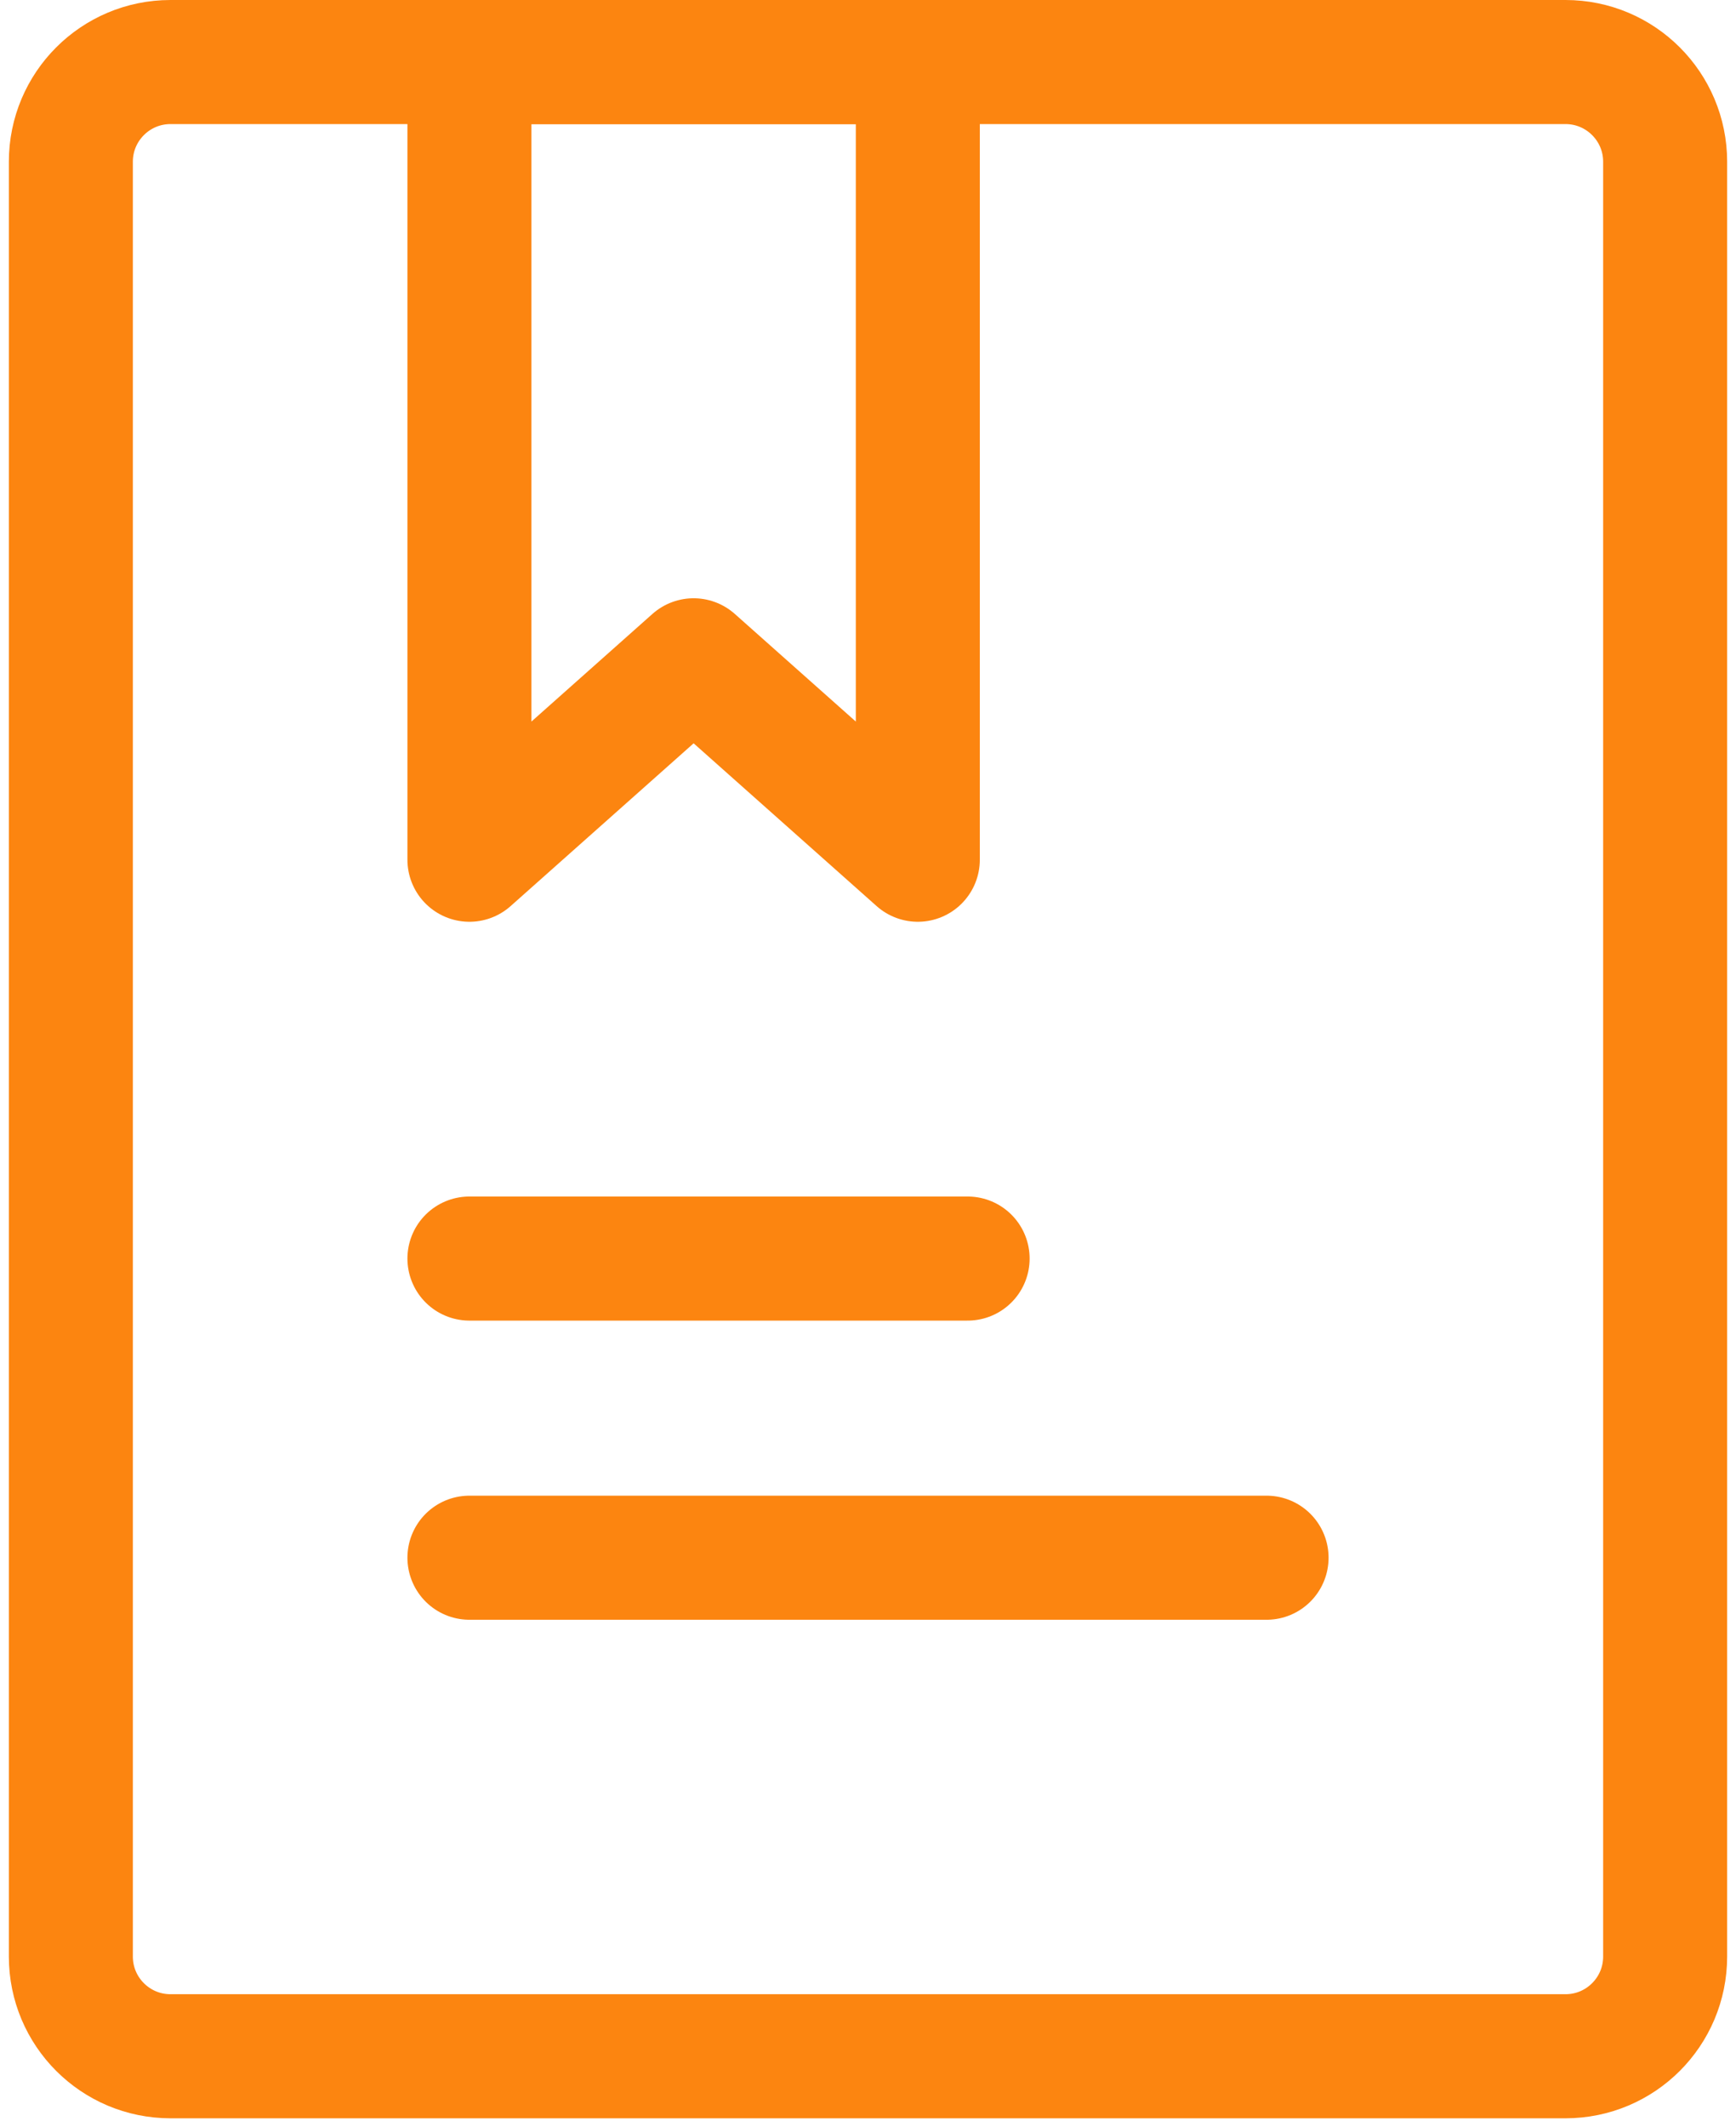 <svg width="49" height="60" viewBox="0 0 49 60" fill="none" xmlns="http://www.w3.org/2000/svg">
<path d="M44.188 1.75H4.812C3.259 1.75 2 3.009 2 4.562V55.188C2 56.741 3.259 58 4.812 58H44.188C45.741 58 47 56.741 47 55.188V4.562C47 3.009 45.741 1.75 44.188 1.75Z" stroke="#FC8510" stroke-width="3.5" stroke-linecap="round" stroke-linejoin="round"/>
<path d="M13.25 1.75H25.906V24.25L19.578 18.625L13.25 24.25V1.75Z" stroke="#FC8510" stroke-width="3.5" stroke-linecap="round" stroke-linejoin="round"/>
<path d="M13.25 35.5H27.312" stroke="#FC8510" stroke-width="3.5" stroke-linecap="round"/>
<path d="M13.25 43.938H35.75" stroke="#FC8510" stroke-width="3.5" stroke-linecap="round"/>
</svg>
